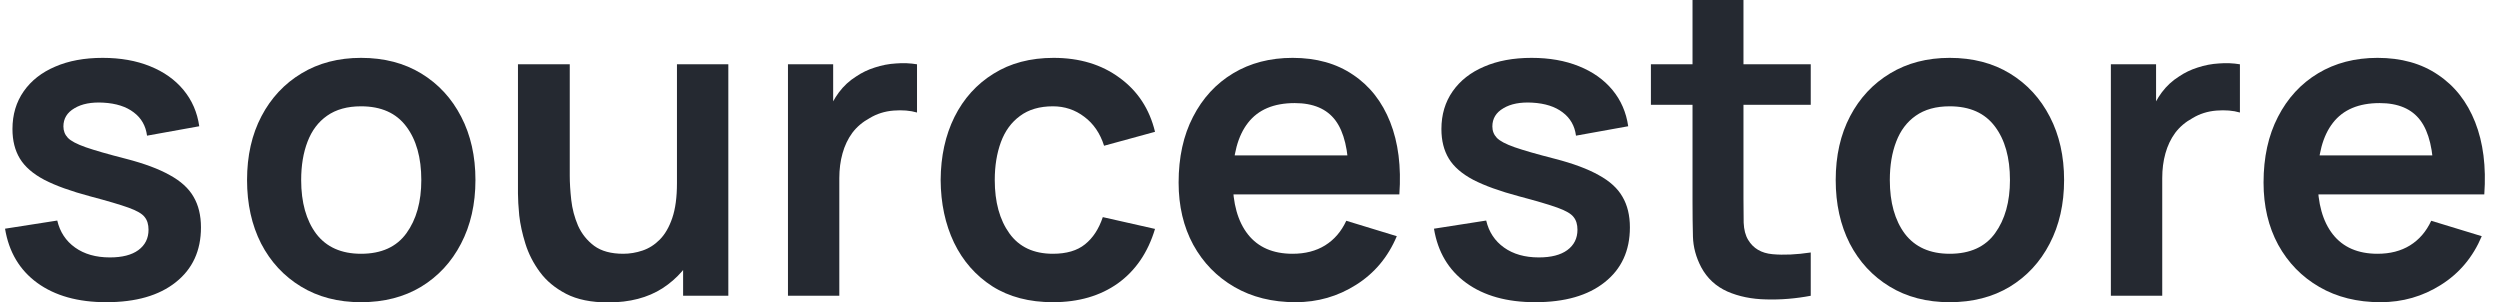 <svg width="124" height="15" viewBox="0 0 124 15" fill="none" xmlns="http://www.w3.org/2000/svg">
<path d="M5.272 14.989C3.868 14.989 2.728 14.67 1.85 14.033C0.973 13.395 0.44 12.498 0.25 11.343L2.84 10.939C2.973 11.506 3.268 11.953 3.724 12.278C4.181 12.604 4.756 12.768 5.451 12.768C6.062 12.768 6.532 12.647 6.862 12.406C7.199 12.158 7.367 11.821 7.367 11.396C7.367 11.134 7.304 10.925 7.178 10.769C7.058 10.606 6.792 10.45 6.377 10.301C5.963 10.152 5.328 9.965 4.472 9.738C3.517 9.483 2.759 9.21 2.198 8.919C1.636 8.622 1.233 8.271 0.987 7.867C0.741 7.463 0.618 6.974 0.618 6.4C0.618 5.684 0.804 5.06 1.176 4.529C1.548 3.997 2.068 3.59 2.735 3.306C3.401 3.016 4.188 2.87 5.093 2.87C5.977 2.87 6.76 3.009 7.441 3.285C8.129 3.561 8.683 3.955 9.104 4.465C9.525 4.975 9.785 5.574 9.883 6.262L7.293 6.729C7.23 6.24 7.009 5.854 6.63 5.571C6.258 5.287 5.76 5.128 5.135 5.092C4.538 5.057 4.058 5.149 3.693 5.369C3.328 5.581 3.145 5.882 3.145 6.272C3.145 6.492 3.219 6.68 3.366 6.836C3.514 6.992 3.809 7.147 4.251 7.303C4.7 7.459 5.367 7.651 6.251 7.877C7.157 8.111 7.879 8.381 8.42 8.685C8.967 8.983 9.36 9.341 9.599 9.759C9.845 10.177 9.968 10.684 9.968 11.279C9.968 12.434 9.55 13.342 8.715 14.001C7.886 14.66 6.739 14.989 5.272 14.989Z" fill="#252931"/>
<path d="M17.907 14.989C16.77 14.989 15.777 14.731 14.928 14.213C14.079 13.696 13.419 12.984 12.949 12.076C12.485 11.162 12.254 10.113 12.254 8.93C12.254 7.725 12.492 6.669 12.97 5.762C13.447 4.855 14.11 4.146 14.96 3.636C15.809 3.125 16.791 2.87 17.907 2.87C19.052 2.87 20.048 3.129 20.897 3.646C21.747 4.164 22.407 4.88 22.877 5.794C23.347 6.701 23.582 7.746 23.582 8.93C23.582 10.12 23.343 11.173 22.866 12.087C22.396 12.994 21.736 13.707 20.887 14.224C20.038 14.734 19.044 14.989 17.907 14.989ZM17.907 12.587C18.918 12.587 19.669 12.247 20.16 11.566C20.652 10.886 20.897 10.007 20.897 8.93C20.897 7.817 20.648 6.931 20.15 6.272C19.652 5.606 18.904 5.273 17.907 5.273C17.227 5.273 16.665 5.429 16.223 5.741C15.788 6.045 15.465 6.474 15.254 7.027C15.044 7.573 14.938 8.207 14.938 8.93C14.938 10.043 15.188 10.932 15.686 11.598C16.191 12.257 16.932 12.587 17.907 12.587Z" fill="#252931"/>
<path d="M30.166 15C29.323 15 28.629 14.858 28.081 14.575C27.534 14.291 27.099 13.93 26.776 13.49C26.453 13.051 26.214 12.583 26.06 12.087C25.905 11.591 25.803 11.123 25.754 10.684C25.712 10.237 25.691 9.876 25.691 9.6V3.189H28.26V8.717C28.26 9.072 28.285 9.472 28.334 9.918C28.383 10.358 28.495 10.783 28.671 11.194C28.853 11.598 29.12 11.931 29.471 12.194C29.829 12.456 30.31 12.587 30.913 12.587C31.236 12.587 31.555 12.534 31.871 12.427C32.187 12.321 32.471 12.14 32.724 11.885C32.984 11.623 33.191 11.265 33.345 10.812C33.5 10.358 33.577 9.784 33.577 9.089L35.082 9.738C35.082 10.716 34.893 11.602 34.514 12.396C34.142 13.189 33.591 13.823 32.861 14.298C32.131 14.766 31.233 15 30.166 15ZM33.882 14.67V11.109H33.577V3.189H36.125V14.67H33.882Z" fill="#252931"/>
<path d="M39.083 14.67V3.189H41.325V5.985L41.051 5.624C41.192 5.241 41.378 4.894 41.609 4.582C41.848 4.263 42.132 4.001 42.462 3.795C42.743 3.604 43.052 3.455 43.389 3.349C43.733 3.235 44.084 3.168 44.441 3.147C44.799 3.118 45.147 3.133 45.484 3.189V5.581C45.147 5.482 44.757 5.45 44.315 5.485C43.88 5.521 43.487 5.645 43.136 5.858C42.785 6.049 42.497 6.293 42.273 6.591C42.055 6.889 41.894 7.229 41.788 7.612C41.683 7.987 41.63 8.395 41.63 8.834V14.67H39.083Z" fill="#252931"/>
<path d="M52.225 14.989C51.053 14.989 50.053 14.727 49.224 14.203C48.396 13.671 47.761 12.948 47.319 12.034C46.884 11.12 46.663 10.085 46.656 8.93C46.663 7.753 46.891 6.712 47.34 5.804C47.796 4.89 48.442 4.174 49.277 3.657C50.112 3.133 51.105 2.87 52.257 2.87C53.548 2.87 54.639 3.2 55.531 3.859C56.429 4.511 57.015 5.404 57.289 6.538L54.762 7.229C54.566 6.612 54.239 6.134 53.783 5.794C53.327 5.446 52.807 5.273 52.225 5.273C51.565 5.273 51.021 5.432 50.593 5.751C50.165 6.063 49.849 6.495 49.645 7.048C49.442 7.601 49.34 8.228 49.34 8.93C49.34 10.021 49.582 10.904 50.067 11.577C50.551 12.25 51.27 12.587 52.225 12.587C52.899 12.587 53.429 12.431 53.815 12.119C54.208 11.807 54.502 11.357 54.699 10.769L57.289 11.354C56.938 12.523 56.324 13.423 55.447 14.054C54.569 14.678 53.495 14.989 52.225 14.989Z" fill="#252931"/>
<path d="M64.26 14.989C63.108 14.989 62.098 14.738 61.227 14.235C60.357 13.731 59.676 13.033 59.185 12.14C58.701 11.247 58.459 10.22 58.459 9.057C58.459 7.803 58.697 6.715 59.175 5.794C59.652 4.865 60.315 4.146 61.164 3.636C62.014 3.125 62.996 2.87 64.112 2.87C65.291 2.87 66.291 3.15 67.113 3.71C67.941 4.263 68.555 5.046 68.955 6.06C69.355 7.073 69.506 8.267 69.408 9.642H66.892V8.707C66.885 7.459 66.667 6.549 66.239 5.974C65.811 5.4 65.137 5.113 64.218 5.113C63.179 5.113 62.407 5.439 61.901 6.091C61.396 6.736 61.143 7.682 61.143 8.93C61.143 10.092 61.396 10.992 61.901 11.63C62.407 12.268 63.144 12.587 64.112 12.587C64.737 12.587 65.274 12.449 65.723 12.172C66.179 11.889 66.53 11.481 66.776 10.95L69.281 11.715C68.846 12.75 68.173 13.554 67.26 14.128C66.355 14.702 65.355 14.989 64.26 14.989ZM60.343 9.642V7.707H68.166V9.642H60.343Z" fill="#252931"/>
<path d="M76.147 14.989C74.743 14.989 73.603 14.67 72.726 14.033C71.848 13.395 71.315 12.498 71.125 11.343L73.715 10.939C73.849 11.506 74.143 11.953 74.6 12.278C75.056 12.604 75.631 12.768 76.326 12.768C76.937 12.768 77.407 12.647 77.737 12.406C78.074 12.158 78.242 11.821 78.242 11.396C78.242 11.134 78.179 10.925 78.053 10.769C77.933 10.606 77.667 10.45 77.253 10.301C76.839 10.152 76.203 9.965 75.347 9.738C74.392 9.483 73.635 9.21 73.073 8.919C72.511 8.622 72.108 8.271 71.862 7.867C71.617 7.463 71.494 6.974 71.494 6.4C71.494 5.684 71.68 5.06 72.052 4.529C72.424 3.997 72.943 3.59 73.61 3.306C74.277 3.016 75.063 2.87 75.968 2.87C76.853 2.87 77.635 3.009 78.316 3.285C79.004 3.561 79.558 3.955 79.98 4.465C80.401 4.975 80.66 5.574 80.759 6.262L78.169 6.729C78.106 6.24 77.884 5.854 77.505 5.571C77.133 5.287 76.635 5.128 76.01 5.092C75.414 5.057 74.933 5.149 74.568 5.369C74.203 5.581 74.021 5.882 74.021 6.272C74.021 6.492 74.094 6.68 74.242 6.836C74.389 6.992 74.684 7.147 75.126 7.303C75.575 7.459 76.242 7.651 77.126 7.877C78.032 8.111 78.755 8.381 79.295 8.685C79.843 8.983 80.236 9.341 80.474 9.759C80.72 10.177 80.843 10.684 80.843 11.279C80.843 12.434 80.425 13.342 79.59 14.001C78.762 14.66 77.614 14.989 76.147 14.989Z" fill="#252931"/>
<path d="M89.813 14.67C89.062 14.812 88.325 14.872 87.602 14.851C86.886 14.837 86.244 14.706 85.676 14.458C85.107 14.203 84.675 13.802 84.381 13.257C84.121 12.761 83.984 12.254 83.97 11.736C83.956 11.219 83.949 10.634 83.949 9.982V0H86.476V9.833C86.476 10.294 86.479 10.698 86.486 11.045C86.5 11.393 86.574 11.676 86.707 11.896C86.96 12.321 87.364 12.559 87.918 12.608C88.473 12.658 89.104 12.629 89.813 12.523V14.67ZM81.885 5.198V3.189H89.813V5.198H81.885Z" fill="#252931"/>
<path d="M96.704 14.989C95.567 14.989 94.574 14.731 93.725 14.213C92.876 13.696 92.216 12.984 91.746 12.076C91.282 11.162 91.051 10.113 91.051 8.93C91.051 7.725 91.289 6.669 91.767 5.762C92.244 4.855 92.907 4.146 93.757 3.636C94.606 3.125 95.588 2.87 96.704 2.87C97.848 2.87 98.845 3.129 99.694 3.646C100.544 4.164 101.203 4.88 101.674 5.794C102.144 6.701 102.379 7.746 102.379 8.93C102.379 10.12 102.14 11.173 101.663 12.087C101.193 12.994 100.533 13.707 99.684 14.224C98.835 14.734 97.841 14.989 96.704 14.989ZM96.704 12.587C97.715 12.587 98.466 12.247 98.957 11.566C99.449 10.886 99.694 10.007 99.694 8.93C99.694 7.817 99.445 6.931 98.947 6.272C98.448 5.606 97.701 5.273 96.704 5.273C96.023 5.273 95.462 5.429 95.02 5.741C94.585 6.045 94.262 6.474 94.051 7.027C93.841 7.573 93.735 8.207 93.735 8.93C93.735 10.043 93.985 10.932 94.483 11.598C94.988 12.257 95.729 12.587 96.704 12.587Z" fill="#252931"/>
<path d="M104.699 14.67V3.189H106.941V5.985L106.667 5.624C106.808 5.241 106.994 4.894 107.225 4.582C107.464 4.263 107.748 4.001 108.078 3.795C108.359 3.604 108.668 3.455 109.005 3.349C109.349 3.235 109.7 3.168 110.058 3.147C110.416 3.118 110.763 3.133 111.1 3.189V5.581C110.763 5.482 110.373 5.45 109.931 5.485C109.496 5.521 109.103 5.645 108.752 5.858C108.401 6.049 108.113 6.293 107.889 6.591C107.671 6.889 107.51 7.229 107.404 7.612C107.299 7.987 107.247 8.395 107.247 8.834V14.67H104.699Z" fill="#252931"/>
<path d="M118.073 14.989C116.922 14.989 115.911 14.738 115.041 14.235C114.17 13.731 113.489 13.033 112.998 12.14C112.514 11.247 112.272 10.22 112.272 9.057C112.272 7.803 112.51 6.715 112.988 5.794C113.465 4.865 114.128 4.146 114.977 3.636C115.827 3.125 116.809 2.87 117.925 2.87C119.104 2.87 120.105 3.15 120.926 3.71C121.754 4.263 122.368 5.046 122.768 6.06C123.168 7.073 123.319 8.267 123.221 9.642H120.705V8.707C120.698 7.459 120.48 6.549 120.052 5.974C119.624 5.4 118.95 5.113 118.031 5.113C116.992 5.113 116.22 5.439 115.714 6.091C115.209 6.736 114.956 7.682 114.956 8.93C114.956 10.092 115.209 10.992 115.714 11.63C116.22 12.268 116.957 12.587 117.925 12.587C118.55 12.587 119.087 12.449 119.536 12.172C119.992 11.889 120.343 11.481 120.589 10.95L123.095 11.715C122.659 12.75 121.986 13.554 121.073 14.128C120.168 14.702 119.168 14.989 118.073 14.989ZM114.156 9.642V7.707H121.979V9.642H114.156Z" fill="#252931"/>
</svg>
